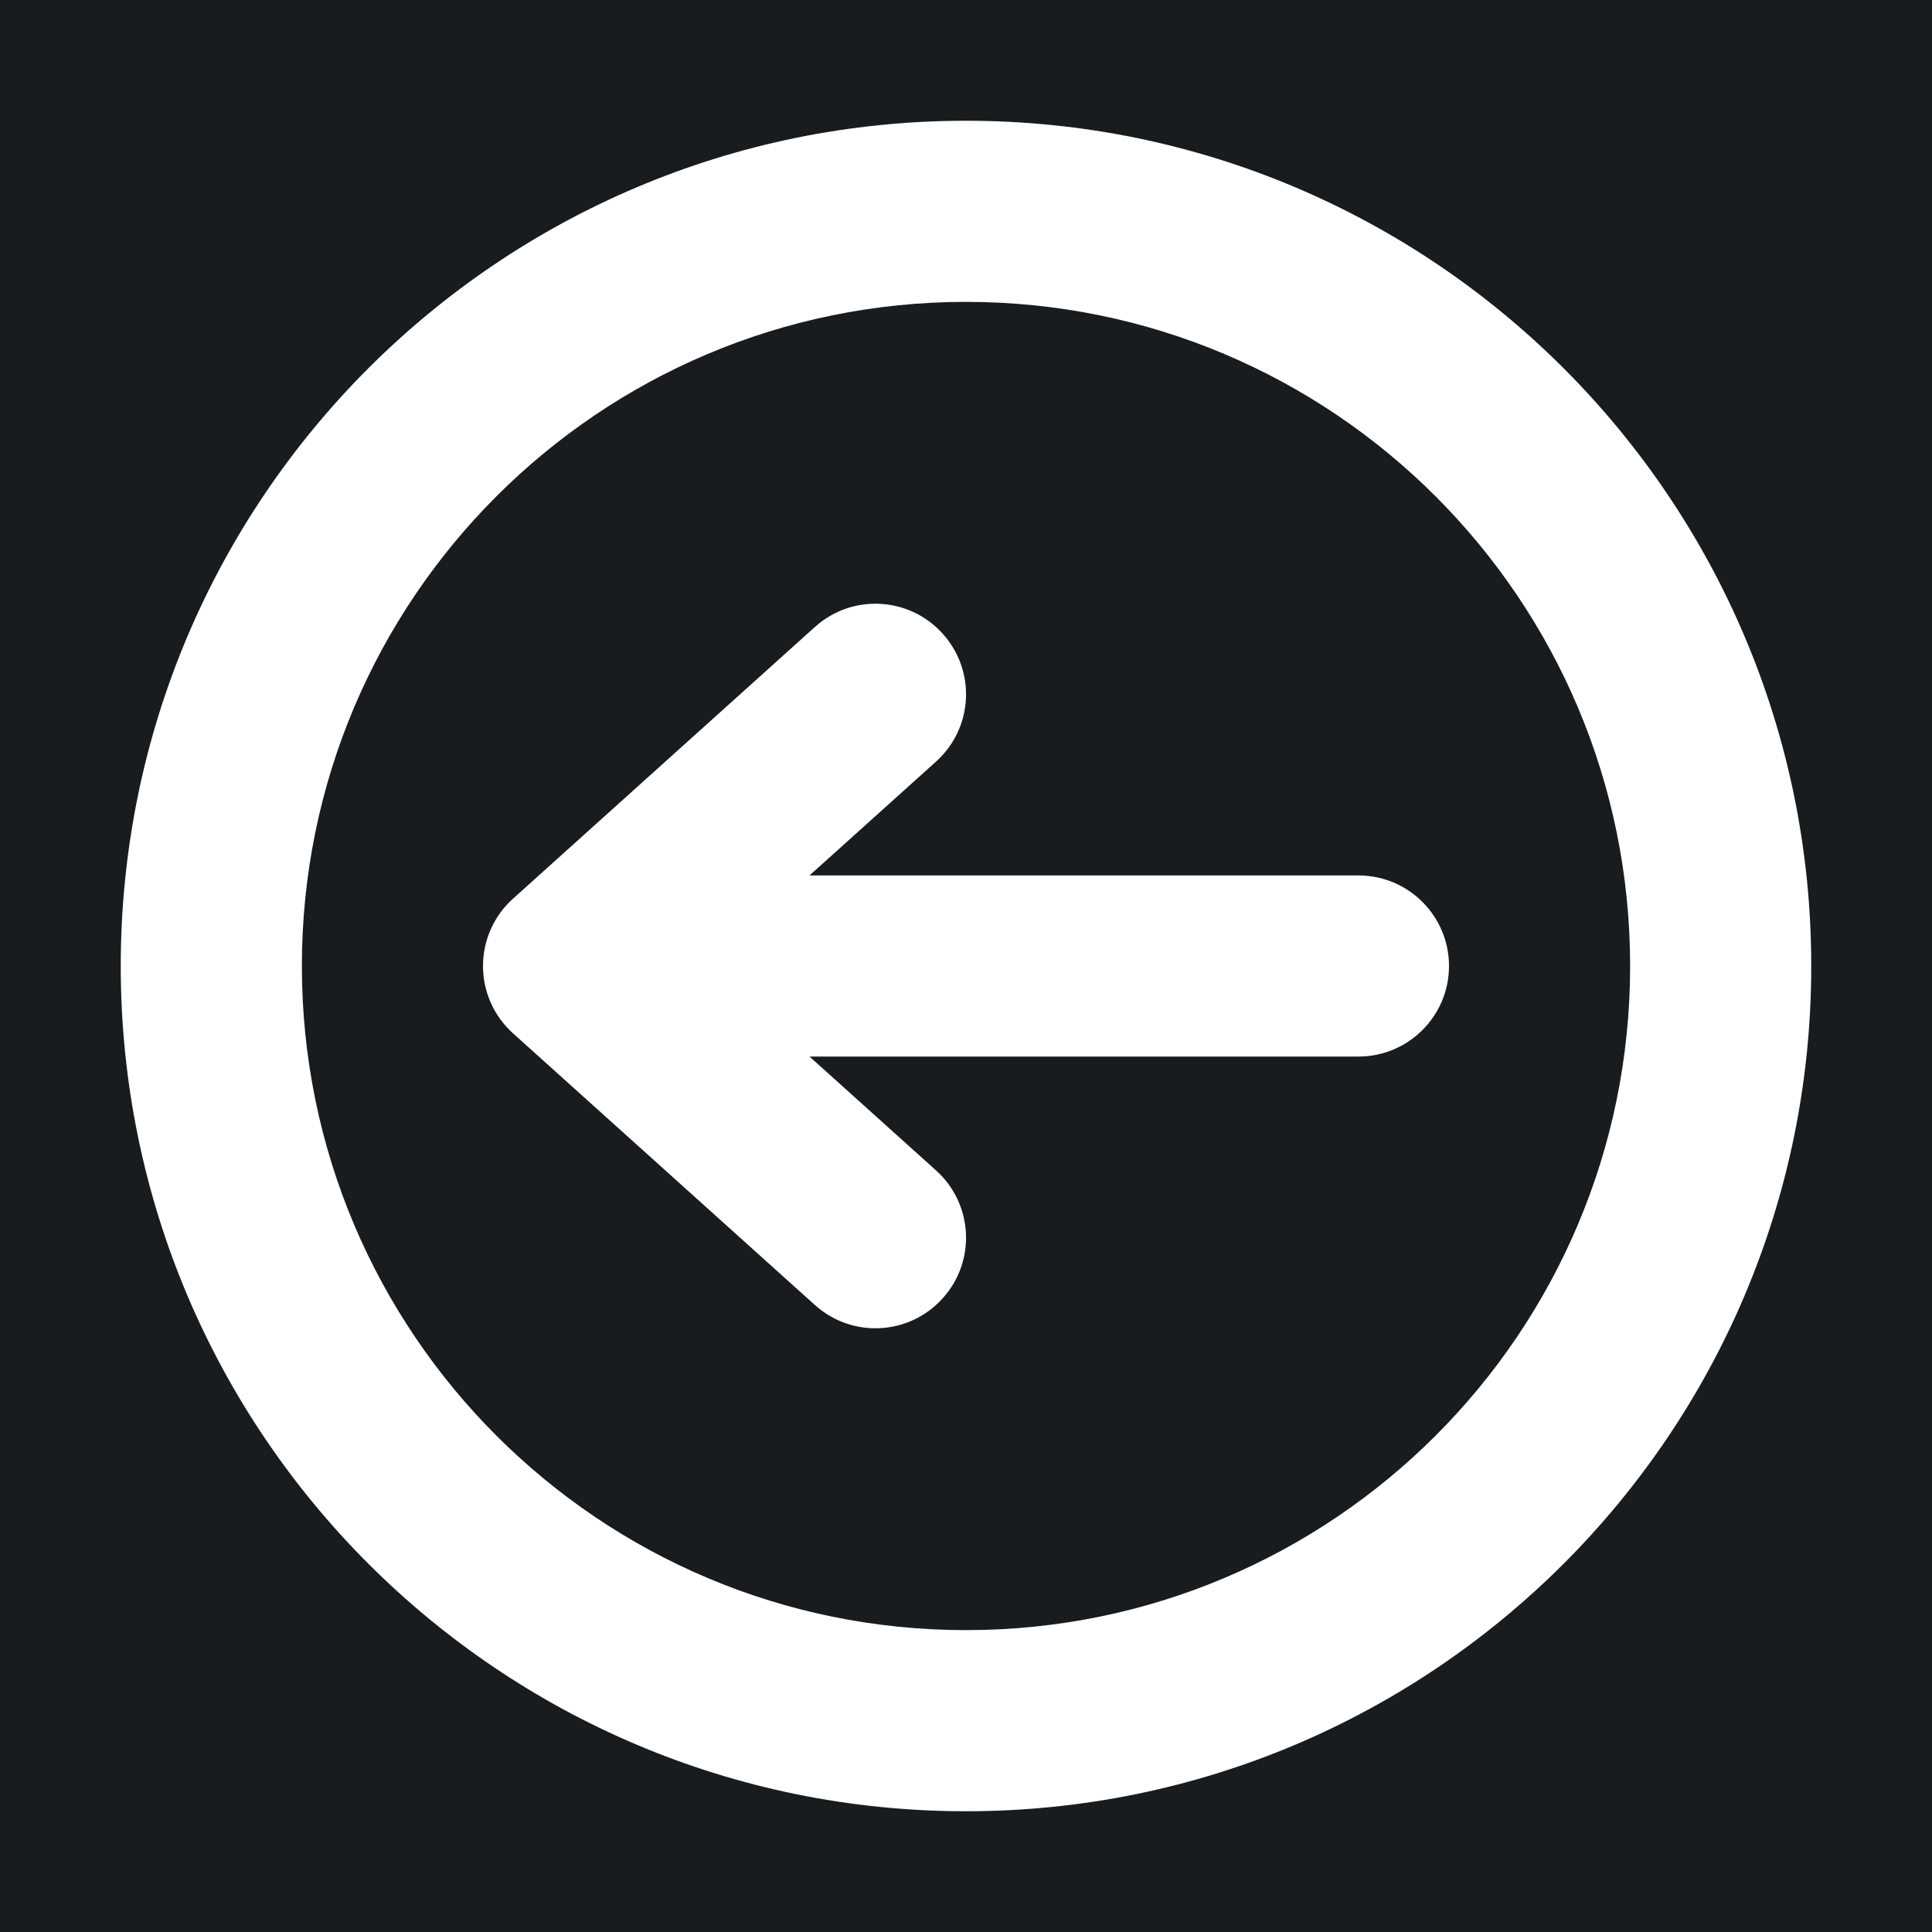 <svg width="32" height="32" viewBox="0 0 16 16" fill="none" xmlns="http://www.w3.org/2000/svg">
<rect x="0" y="0" width="16" height="16" fill="#181c1f"/>
<path fill-rule="evenodd" clip-rule="evenodd" d="M8 2.5C4.962 2.5 2.5 4.962 2.5 8C2.5 11.038 4.962 13.5 8 13.5C11.038 13.5 13.5 11.038 13.5 8C13.5 4.962 11.038 2.5 8 2.5ZM1 8C1 4.134 4.134 1 8 1C11.866 1 15 4.134 15 8C15 11.866 11.866 15 8 15C4.134 15 1 11.866 1 8ZM7.807 5.248C8.085 5.556 8.06 6.03 7.752 6.307L6.704 7.25L11.25 7.25C11.664 7.25 12 7.586 12 8C12 8.414 11.664 8.75 11.25 8.75L6.704 8.75L7.752 9.693C8.06 9.97 8.085 10.444 7.807 10.752C7.53 11.06 7.056 11.085 6.748 10.807L4.248 8.557C4.09 8.415 4 8.213 4 8C4 7.787 4.09 7.585 4.248 7.443L6.748 5.193C7.056 4.915 7.53 4.94 7.807 5.248Z" fill="#fff"/>
</svg>
